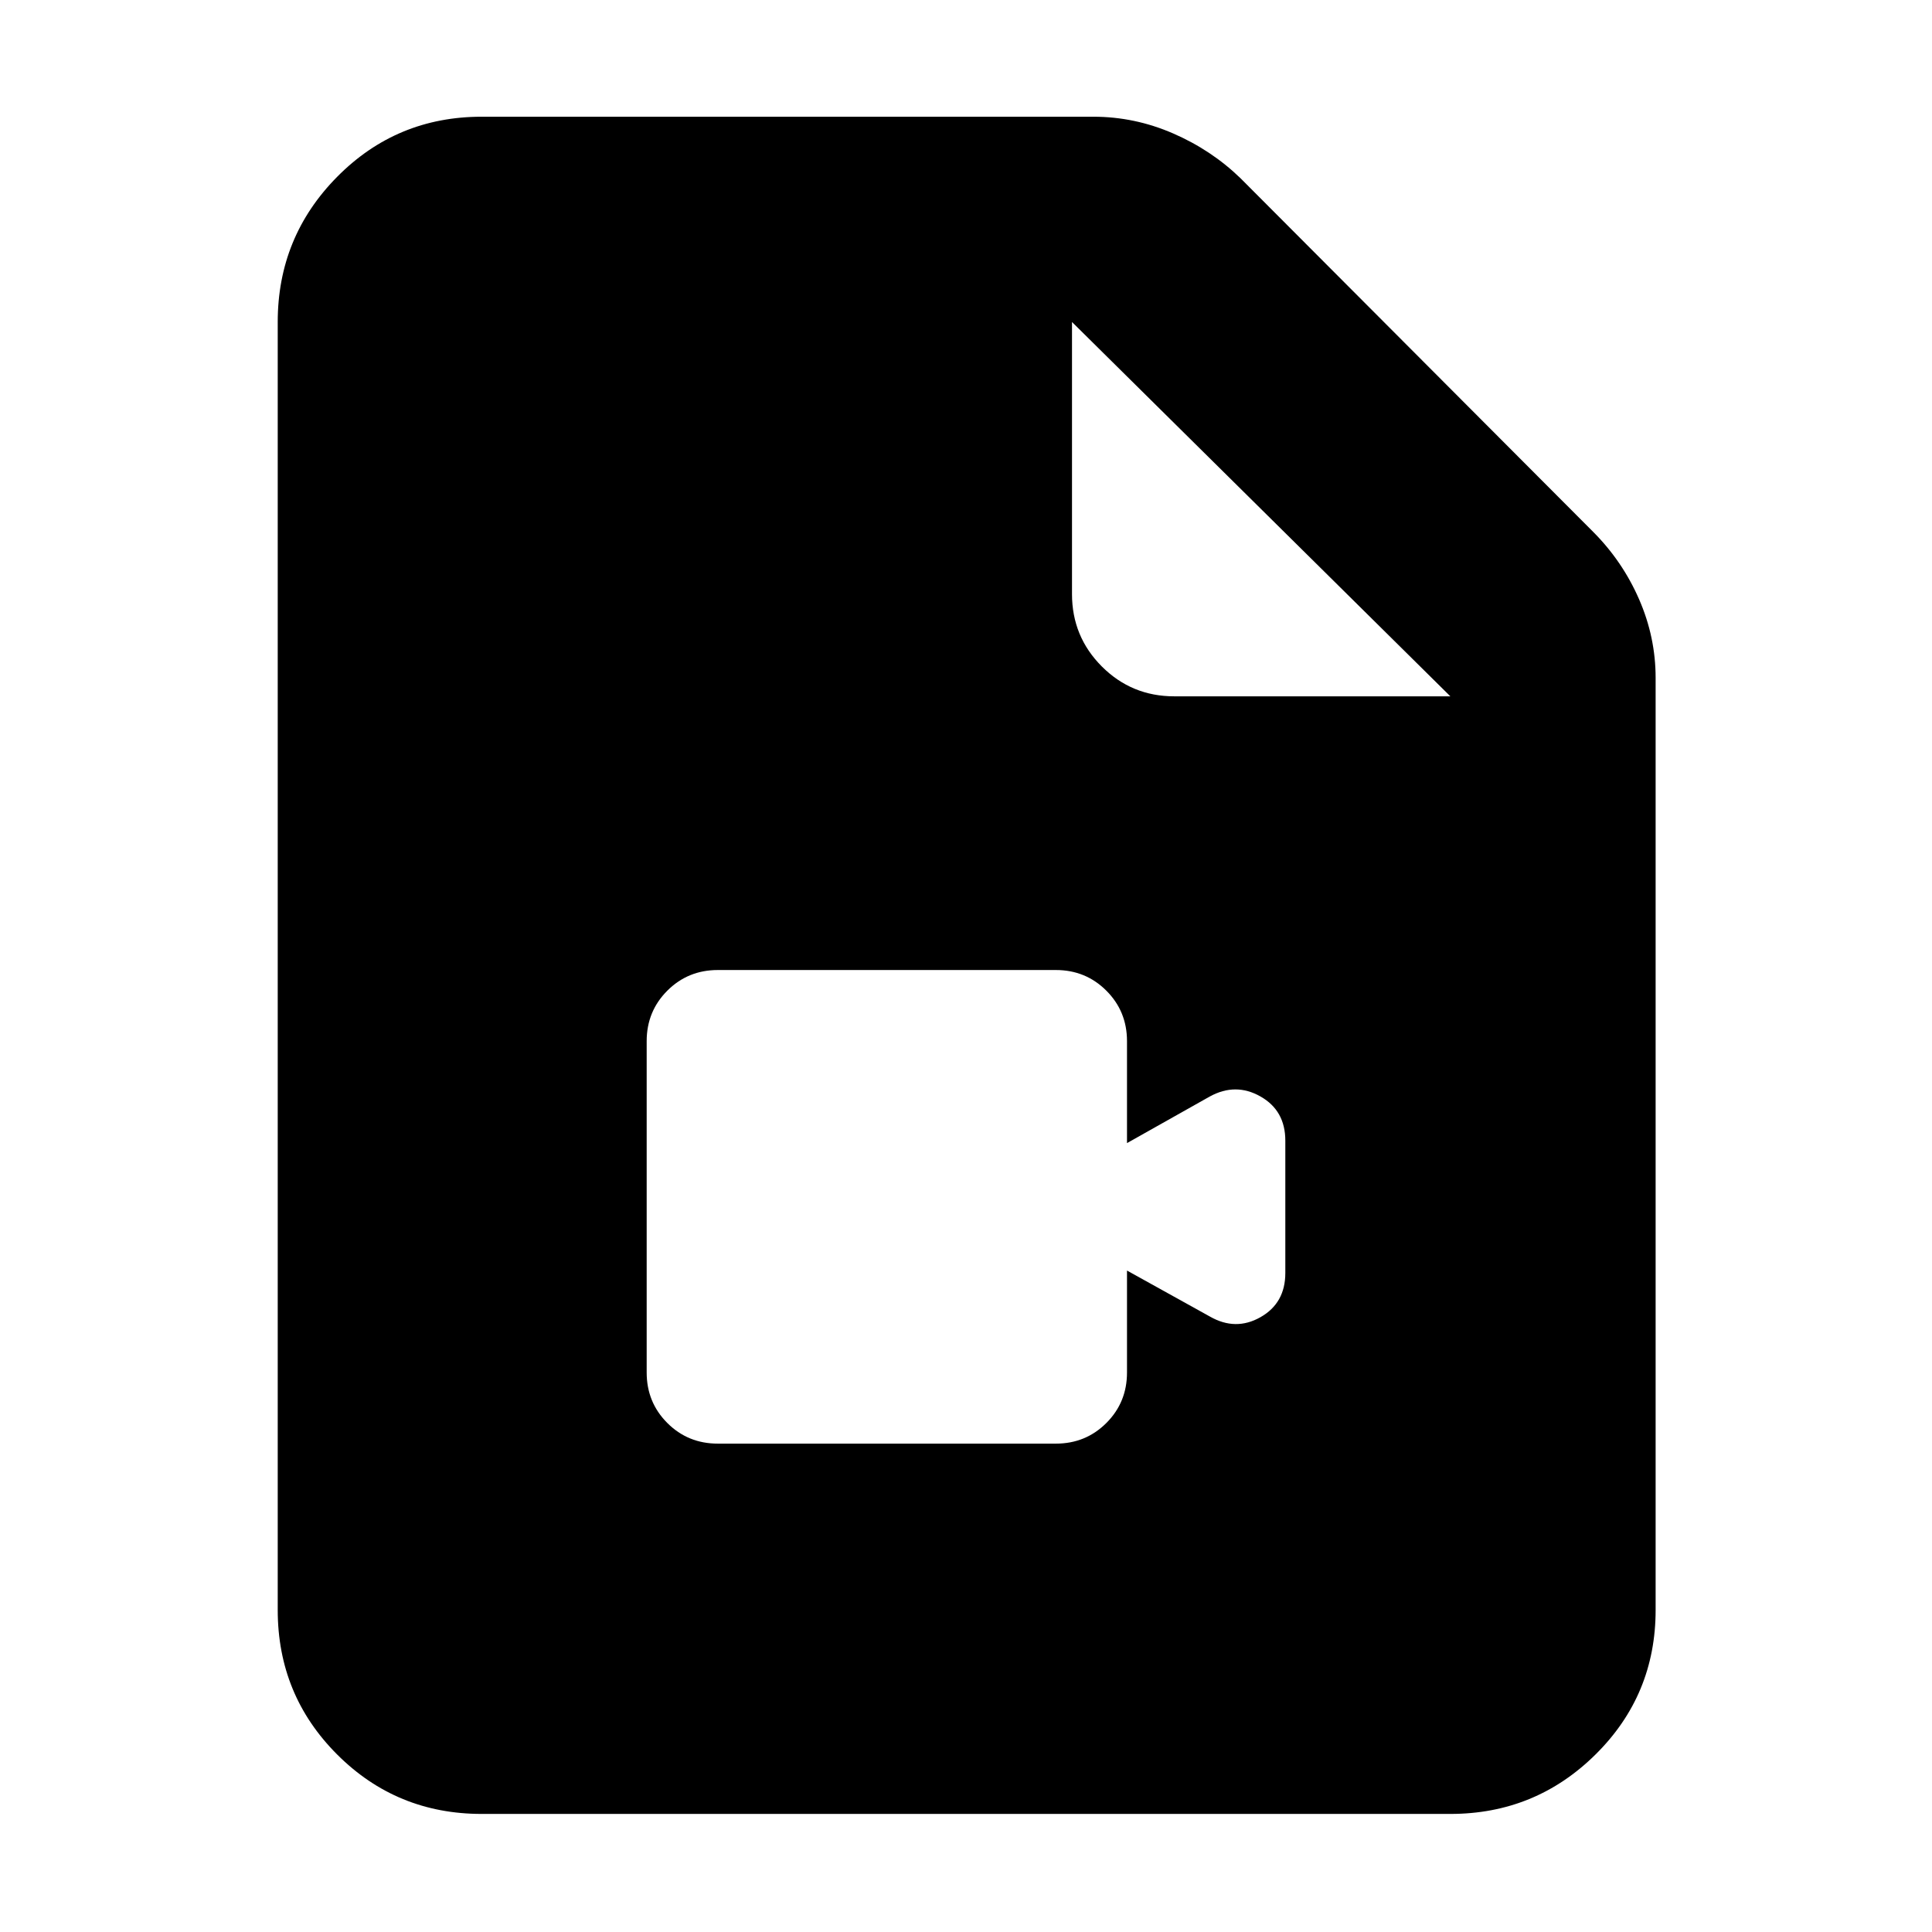 <svg xmlns="http://www.w3.org/2000/svg" height="40" viewBox="0 -960 960 960" width="40"><path d="M239.33-58.67q-42.27 0-71.8-29.53Q138-117.73 138-160v-640q0-42.27 29.53-72.14Q197.06-902 239.33-902h304q20.48 0 39.54 8.28 19.05 8.27 33.46 22.22l175.24 175.71q14.6 14.62 22.85 33.49 8.25 18.87 8.25 39.13V-160q0 42.27-29.87 71.8-29.86 29.53-72.13 29.53H239.33Zm293.34-606.16q0 21.16 14.83 36 14.83 14.83 36 14.83h137.17l-188-186v135.17Zm-176 422.16h168q14.81 0 25.07-10.25Q560-263.18 560-278v-50.67l41.17 22.84q12.81 7.33 25.15.33 12.35-7 12.35-21.97v-65.73q0-14.97-12.35-21.97-12.34-7-25.15 0L560-392v-50.67q0-14.81-10.26-25.07T524.67-478h-168q-14.82 0-25.08 10.26-10.26 10.26-10.26 25.07V-278q0 14.82 10.26 25.08 10.26 10.25 25.08 10.25Z"/></svg>